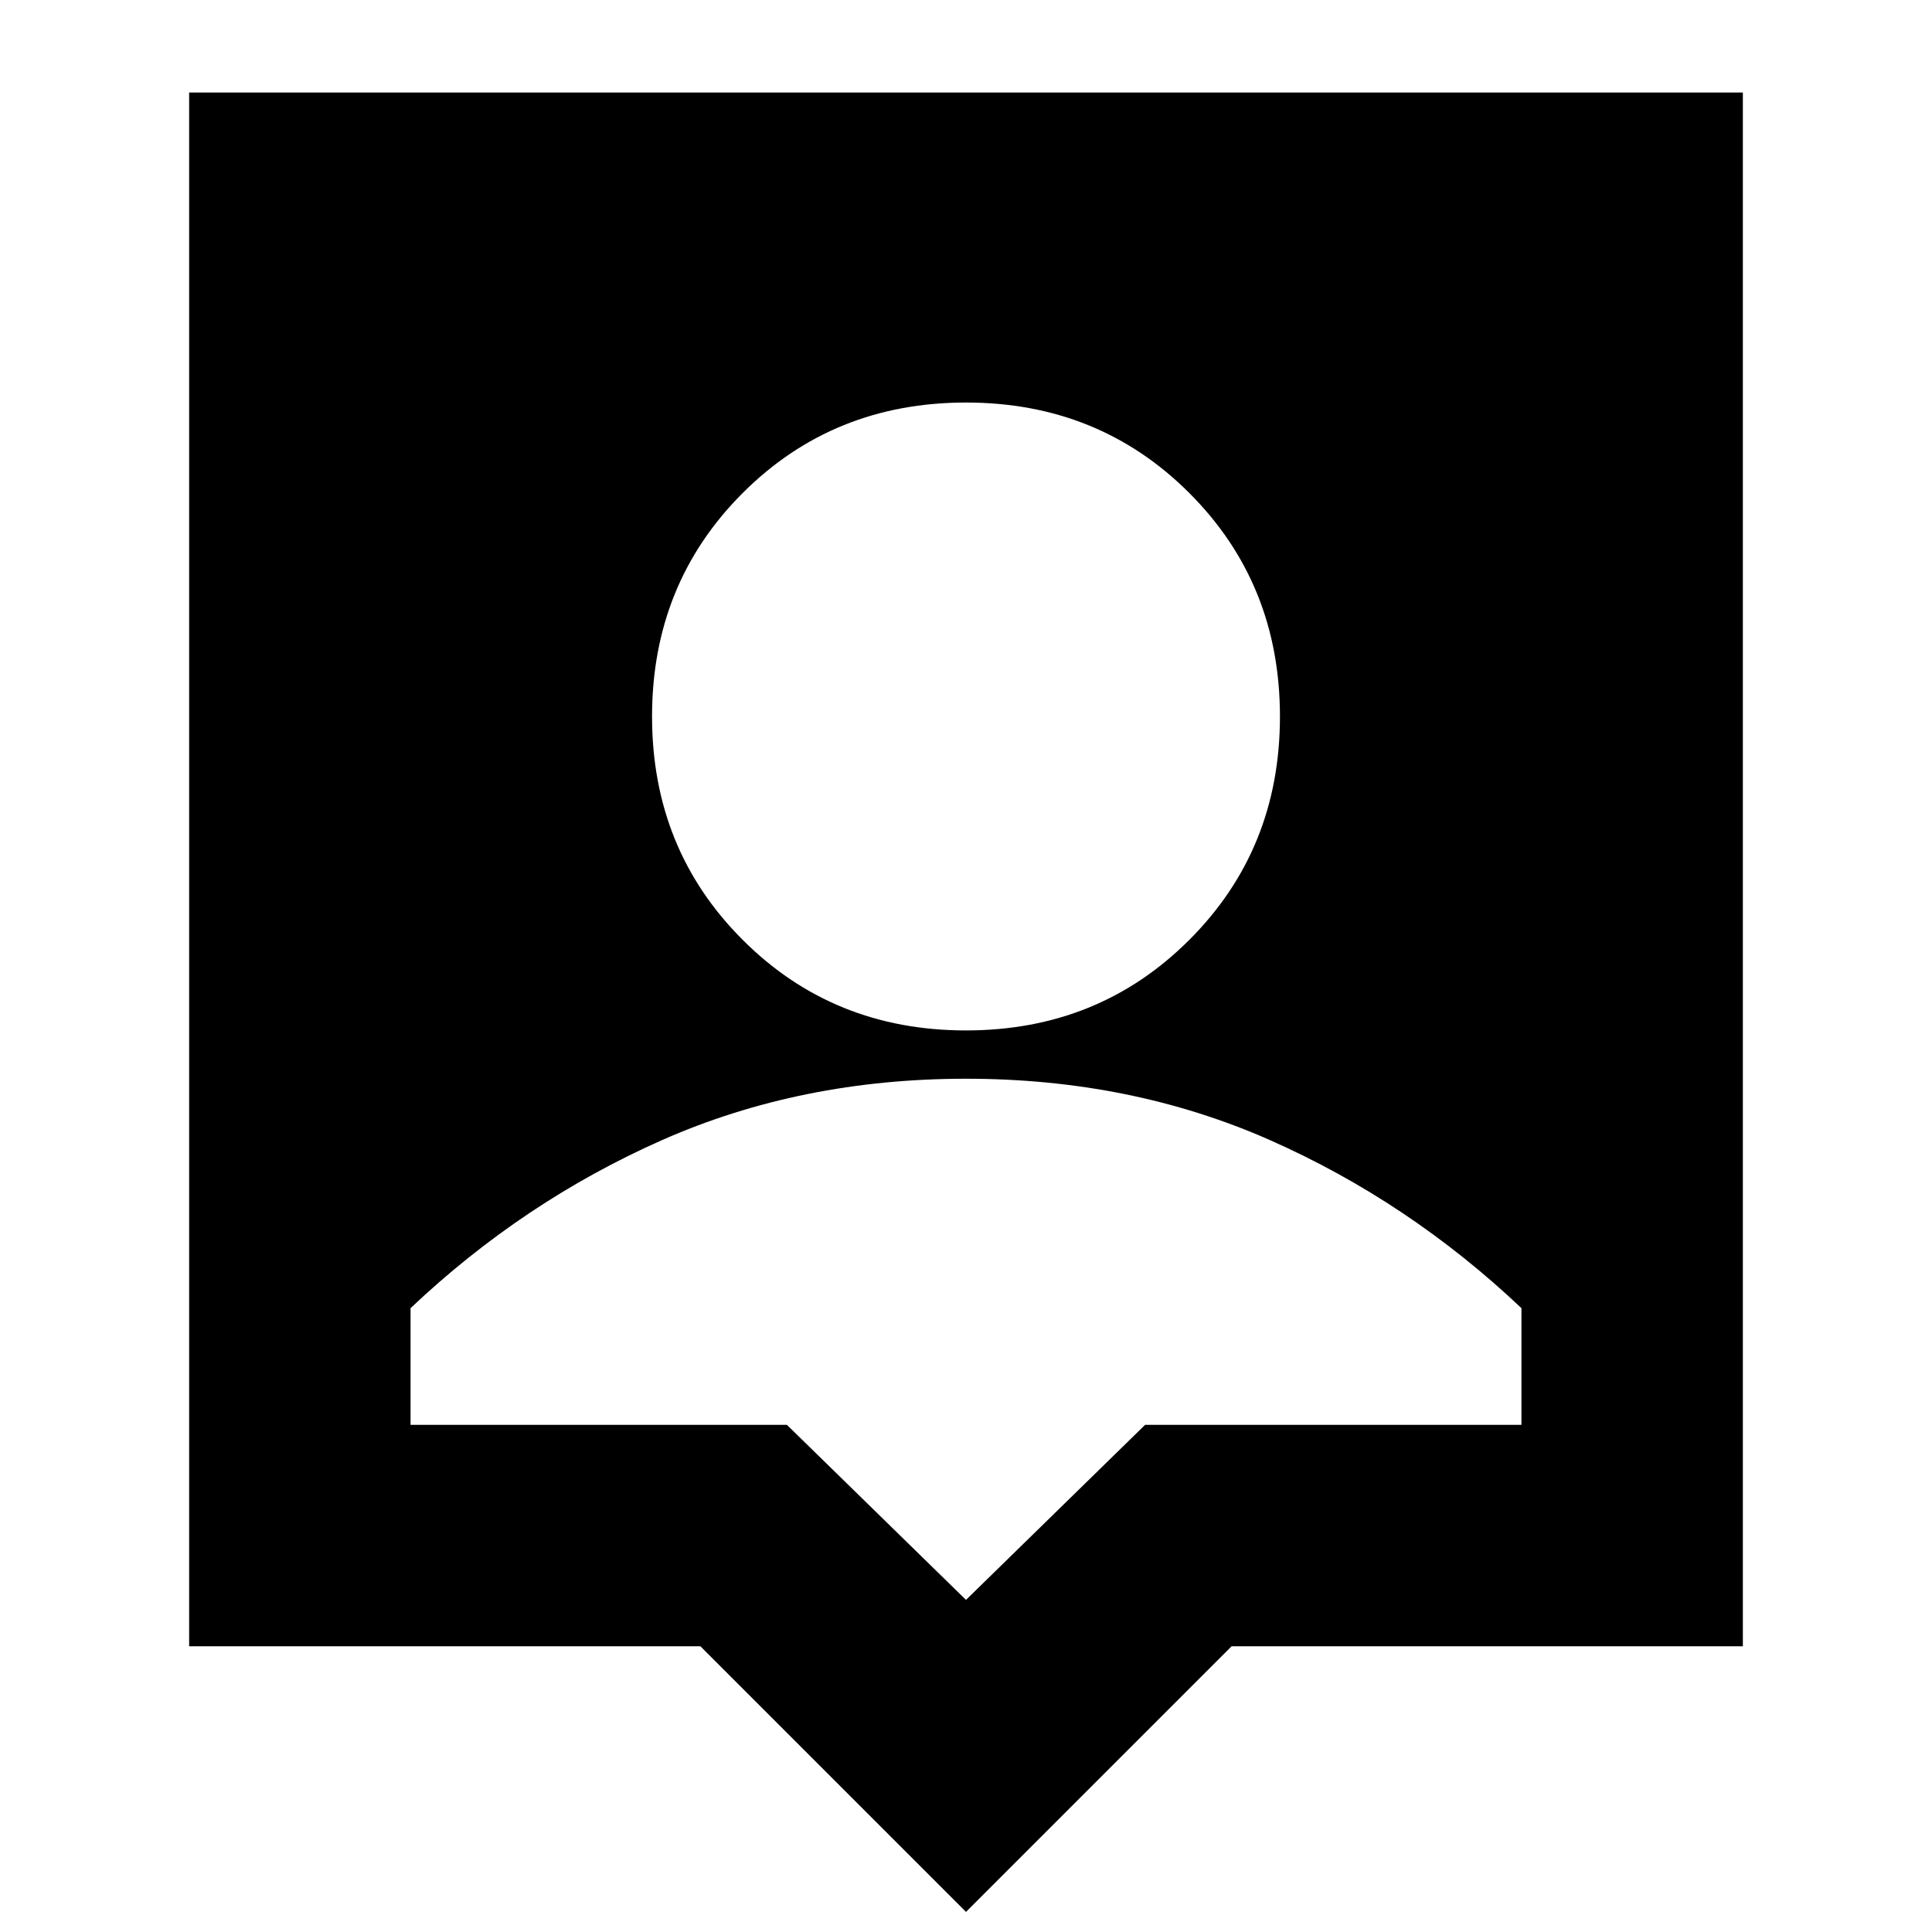 <svg xmlns="http://www.w3.org/2000/svg" height="20" width="20"><path d="M10 19.792 7.25 17.042H1.958V0.958H18.042V17.042H12.75ZM10 10.667Q11.375 10.667 12.312 9.729Q13.25 8.792 13.25 7.417Q13.25 6.042 12.312 5.104Q11.375 4.167 10 4.167Q8.625 4.167 7.688 5.104Q6.75 6.042 6.75 7.417Q6.75 8.792 7.688 9.729Q8.625 10.667 10 10.667ZM10 16.562 11.854 14.75H15.75V13.542Q14.583 12.438 13.146 11.802Q11.708 11.167 10 11.167Q8.292 11.167 6.854 11.802Q5.417 12.438 4.25 13.542V14.75H8.146Z"/></svg>